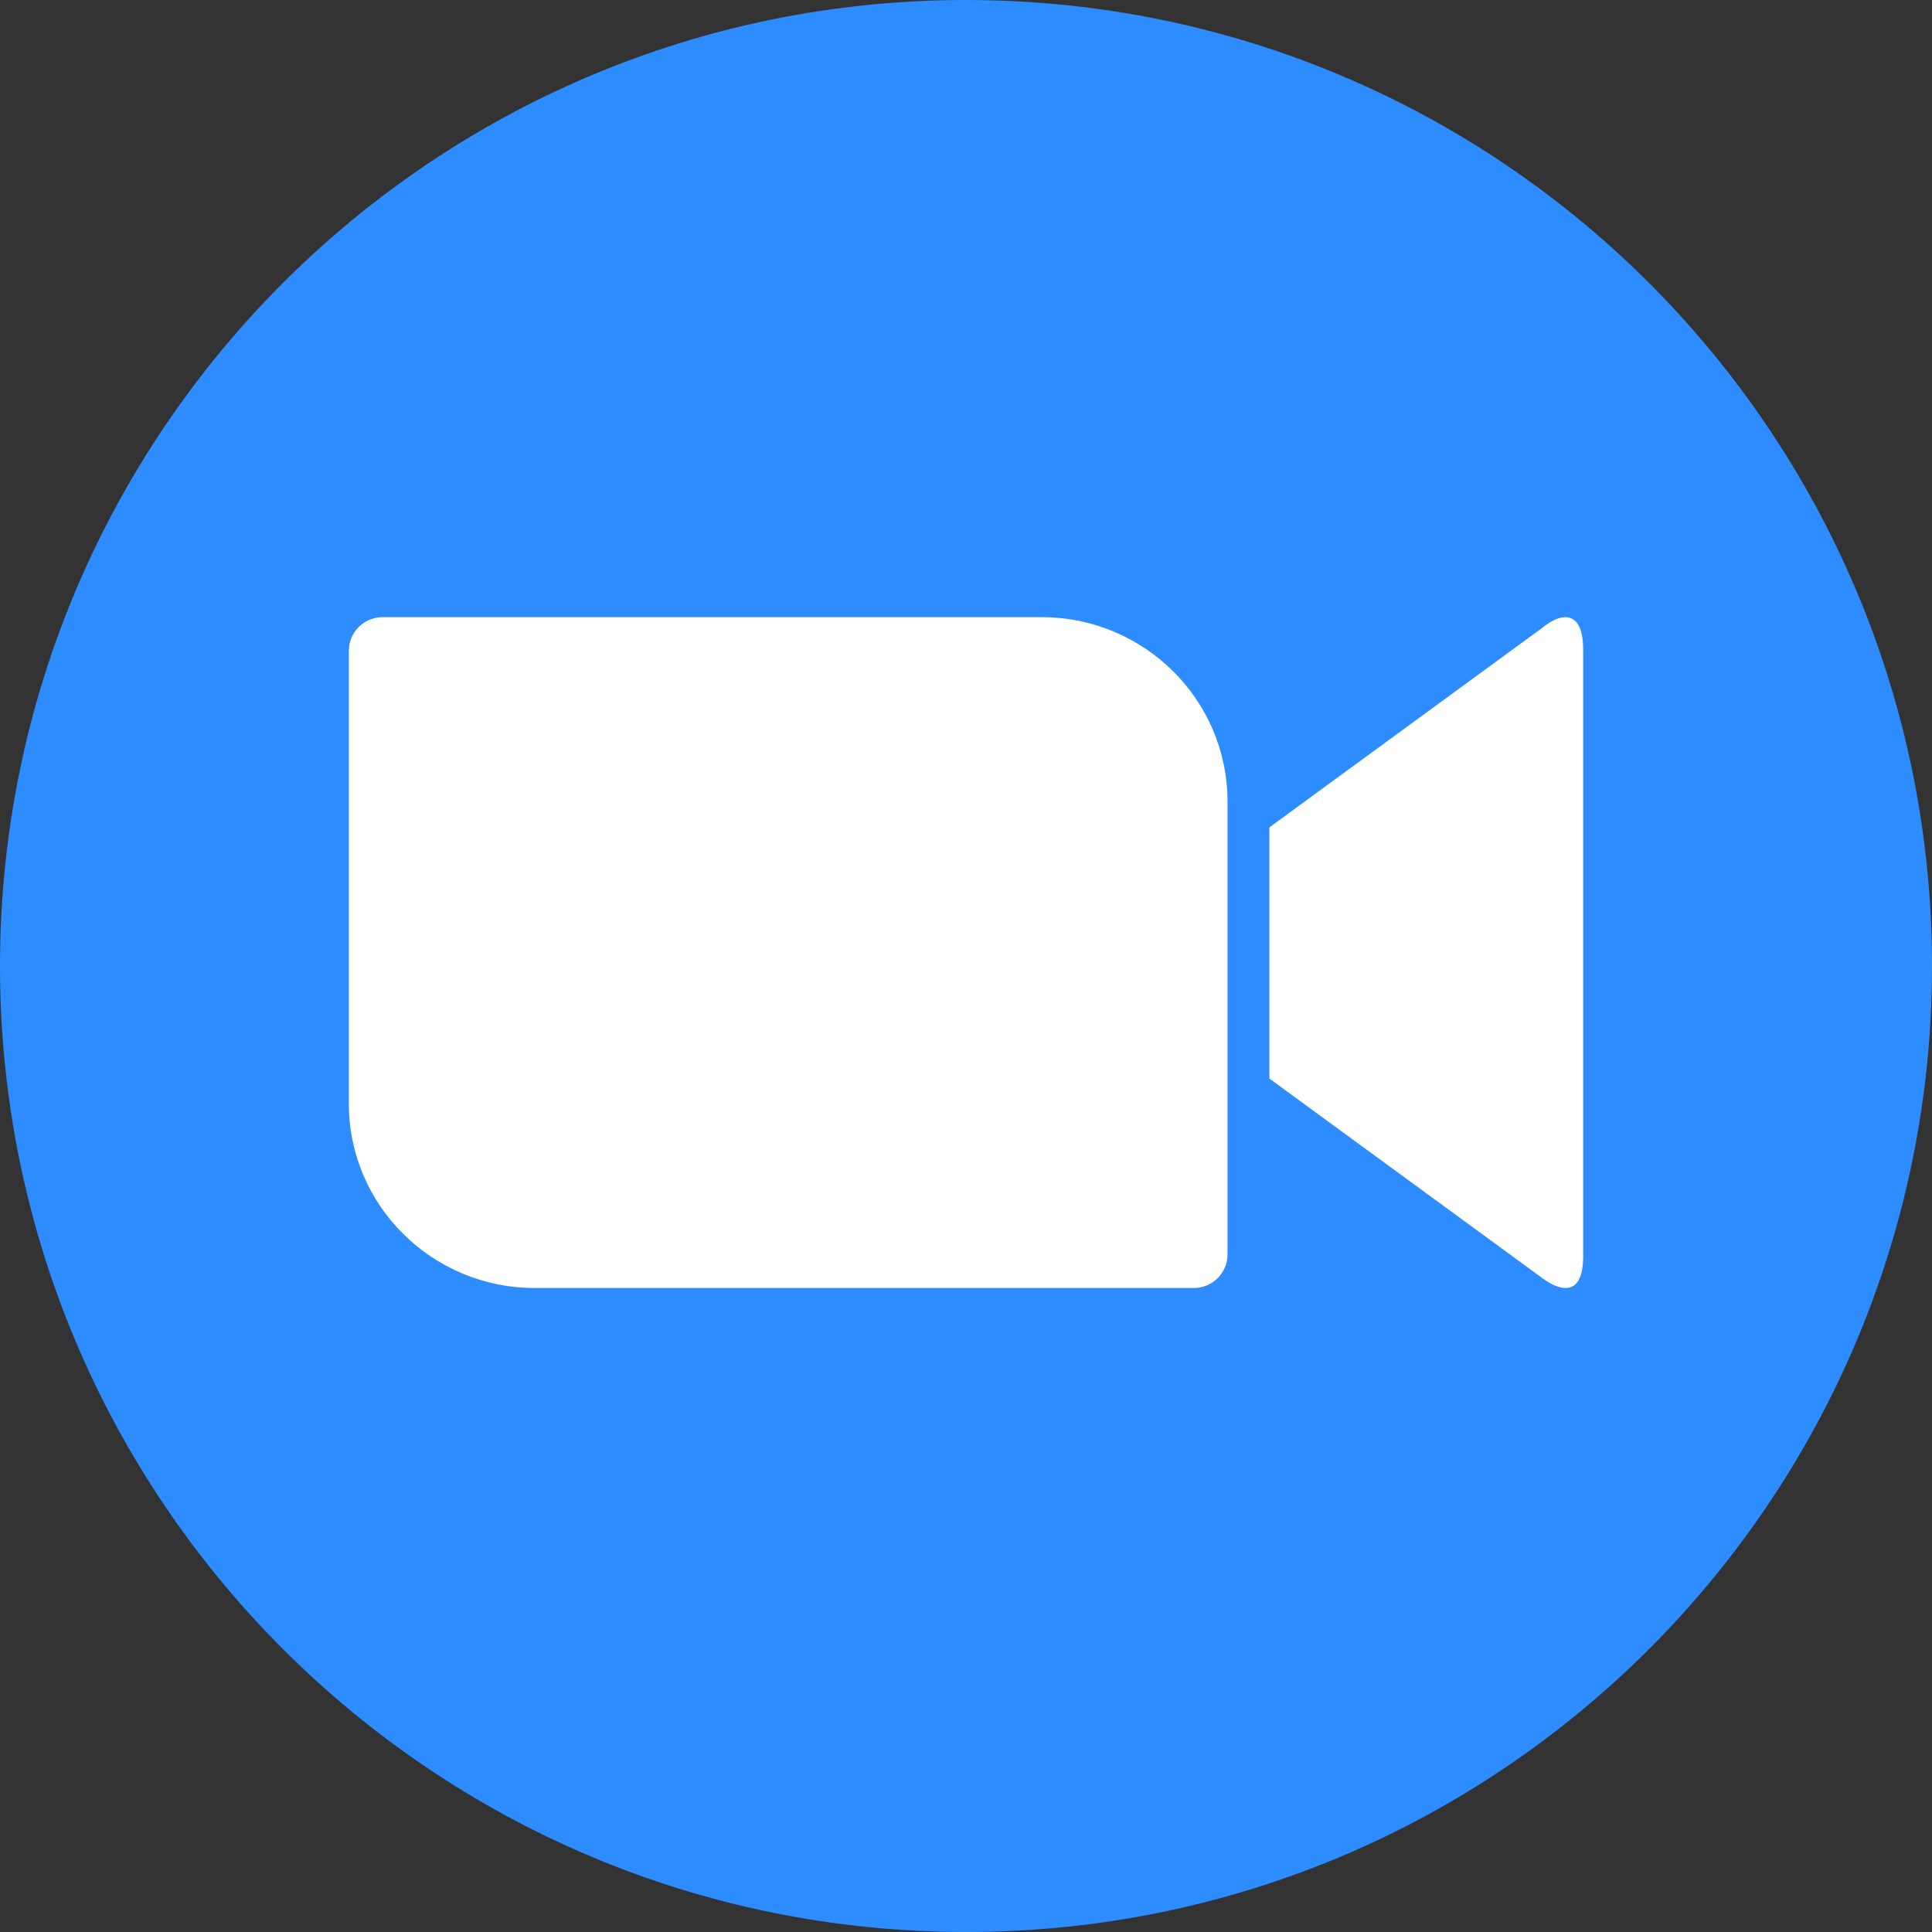 <?xml version="1.0" encoding="UTF-8"?>
<svg width="36px" height="36px" viewBox="0 0 36 36" version="1.1" xmlns="http://www.w3.org/2000/svg" xmlns:xlink="http://www.w3.org/1999/xlink">
    <rect x="0" y="0" width="36" height="36" fill="#333333" stroke="none"/>
    <!-- Generator: Sketch 57.1 (83088) - https://sketch.com -->
    <title>contact_zoom</title>
    <desc>Created with Sketch.</desc>
    <g id="シミュレーション" stroke="none" stroke-width="1" fill="none" fill-rule="evenodd">
        <g id="DEV_ADMIN_UI-1675_プレミアムプラン" transform="translate(-216, -1442)">
            <g id="zoom_logo_icon_147196" transform="translate(216, 1442)">
                <path d="M18,36 C27.941,36 36,27.941 36,18 C36,8.059 27.941,0 18,0 C8.059,0 0,8.059 0,18 C0,27.941 8.059,36 18,36 Z" id="Path" fill="#2D8CFF" fill-rule="nonzero"></path>
                <path d="M28.72,11.712 L23.653,15.417 L23.653,20.097 L28.72,23.802 C29.079,24.077 29.5,24.162 29.5,23.412 L29.5,12.102 C29.5,11.434 29.162,11.35 28.72,11.712 Z M6.5,20.563 L6.5,12.125 C6.5,11.78 6.782,11.5 7.129,11.5 L19.409,11.5 C21.321,11.5 22.873,13.039 22.873,14.937 L22.873,23.375 C22.873,23.72 22.591,24 22.244,24 L9.964,24 C8.051,24 6.5,22.461 6.5,20.563 Z" id="Shape" fill="#FFFFFF"></path>
            </g>
        </g>
    </g>
</svg>